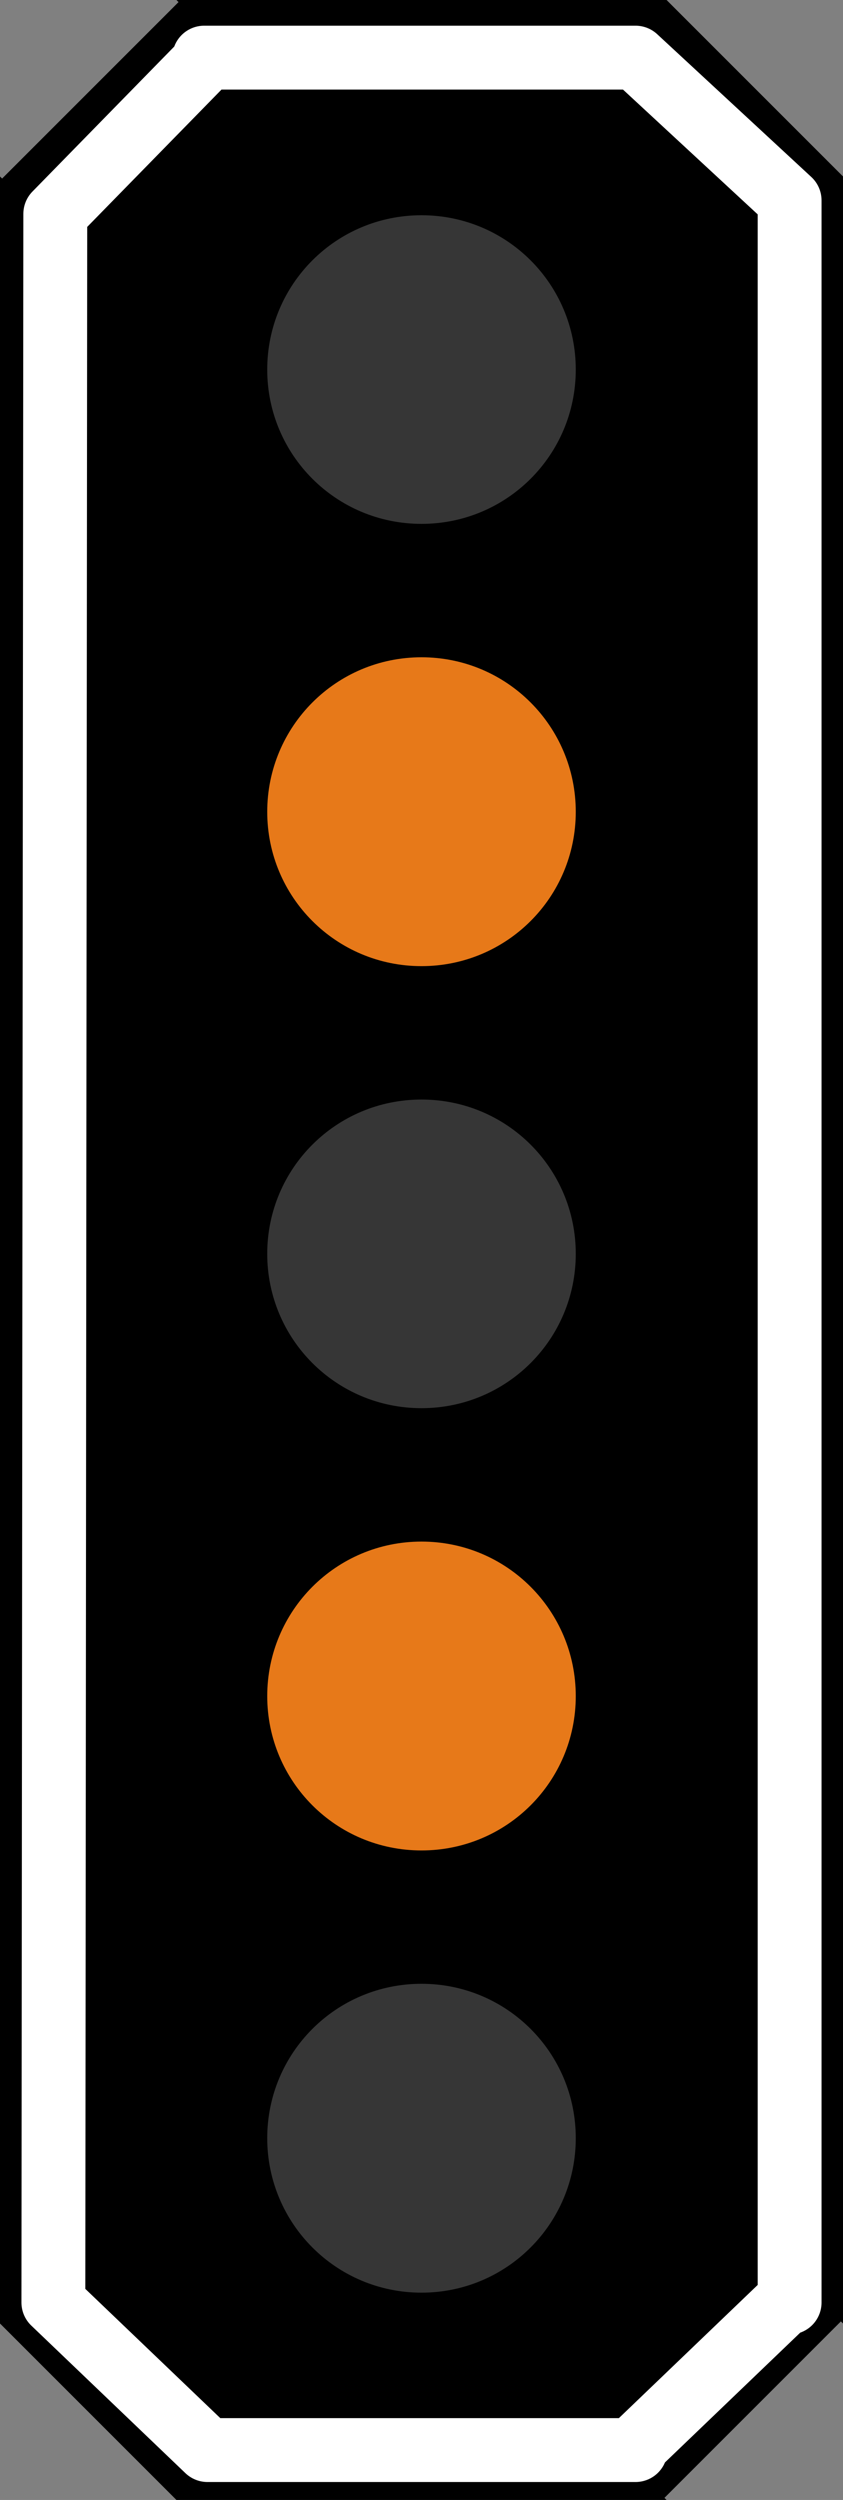 <?xml version="1.0" encoding="UTF-8"?>
<svg xmlns="http://www.w3.org/2000/svg" xmlns:xlink="http://www.w3.org/1999/xlink" width="14" height="41.512" viewBox="0 0 14 41.512">
<rect x="0" y="0" width="14" height="41.512" fill="#808080" stroke="none"/>
<path fill-rule="nonzero" fill="rgb(0%, 0%, 0%)" fill-opacity="1" d="M 2.93 0 L 2.965 0.035 L 0.035 2.965 L 0 2.93 L 0 38.582 L 2.93 41.512 L 11.07 41.512 L 11.035 41.477 L 13.965 38.547 L 14 38.582 L 14 2.93 L 11.07 0 Z M 2.93 0 "/>
<path fill="none" stroke-width="0.603" stroke-linecap="round" stroke-linejoin="round" stroke="rgb(100%, 100%, 100%)" stroke-opacity="1" stroke-miterlimit="4" d="M 1.928 0.544 L 1.945 0.564 L 0.522 2.019 L 0.504 21.736 L 1.959 23.129 L 6 23.129 L 5.983 23.111 L 7.437 21.716 L 7.455 21.736 L 7.455 1.892 L 6 0.544 Z M 1.928 0.544 " transform="matrix(1.759, 0, 0, 1.759, 0, 0)"/>
<path fill-rule="nonzero" fill="rgb(21.176%, 21.176%, 21.176%)" fill-opacity="1" d="M 9.562 20.82 C 9.562 22.238 8.418 23.383 7 23.383 C 5.582 23.383 4.438 22.238 4.438 20.82 C 4.438 19.402 5.582 18.258 7 18.258 C 8.418 18.258 9.562 19.402 9.562 20.82 Z M 9.562 20.82 "/>
<path fill-rule="nonzero" fill="rgb(21.176%, 21.176%, 21.176%)" fill-opacity="1" d="M 9.562 6.137 C 9.562 7.555 8.418 8.699 7 8.699 C 5.582 8.699 4.438 7.555 4.438 6.137 C 4.438 4.719 5.582 3.574 7 3.574 C 8.418 3.574 9.562 4.719 9.562 6.137 Z M 9.562 6.137 "/>
<path fill-rule="nonzero" fill="rgb(21.176%, 21.176%, 21.176%)" fill-opacity="1" d="M 9.562 35.504 C 9.562 36.922 8.418 38.07 7 38.07 C 5.582 38.07 4.438 36.922 4.438 35.504 C 4.438 34.086 5.582 32.941 7 32.941 C 8.418 32.941 9.562 34.086 9.562 35.504 Z M 9.562 35.504 "/>
<path fill-rule="nonzero" fill="rgb(90.588%, 47.451%, 9.804%)" fill-opacity="1" d="M 9.562 13.48 C 9.562 14.898 8.418 16.043 7 16.043 C 5.582 16.043 4.438 14.898 4.438 13.48 C 4.438 12.062 5.582 10.914 7 10.914 C 8.418 10.914 9.562 12.062 9.562 13.48 Z M 9.562 13.48 "/>
<path fill-rule="nonzero" fill="rgb(90.588%, 47.451%, 9.804%)" fill-opacity="1" d="M 9.562 28.164 C 9.562 29.582 8.418 30.727 7 30.727 C 5.582 30.727 4.438 29.582 4.438 28.164 C 4.438 26.746 5.582 25.598 7 25.598 C 8.418 25.598 9.562 26.746 9.562 28.164 Z M 9.562 28.164 "/>
</svg>
